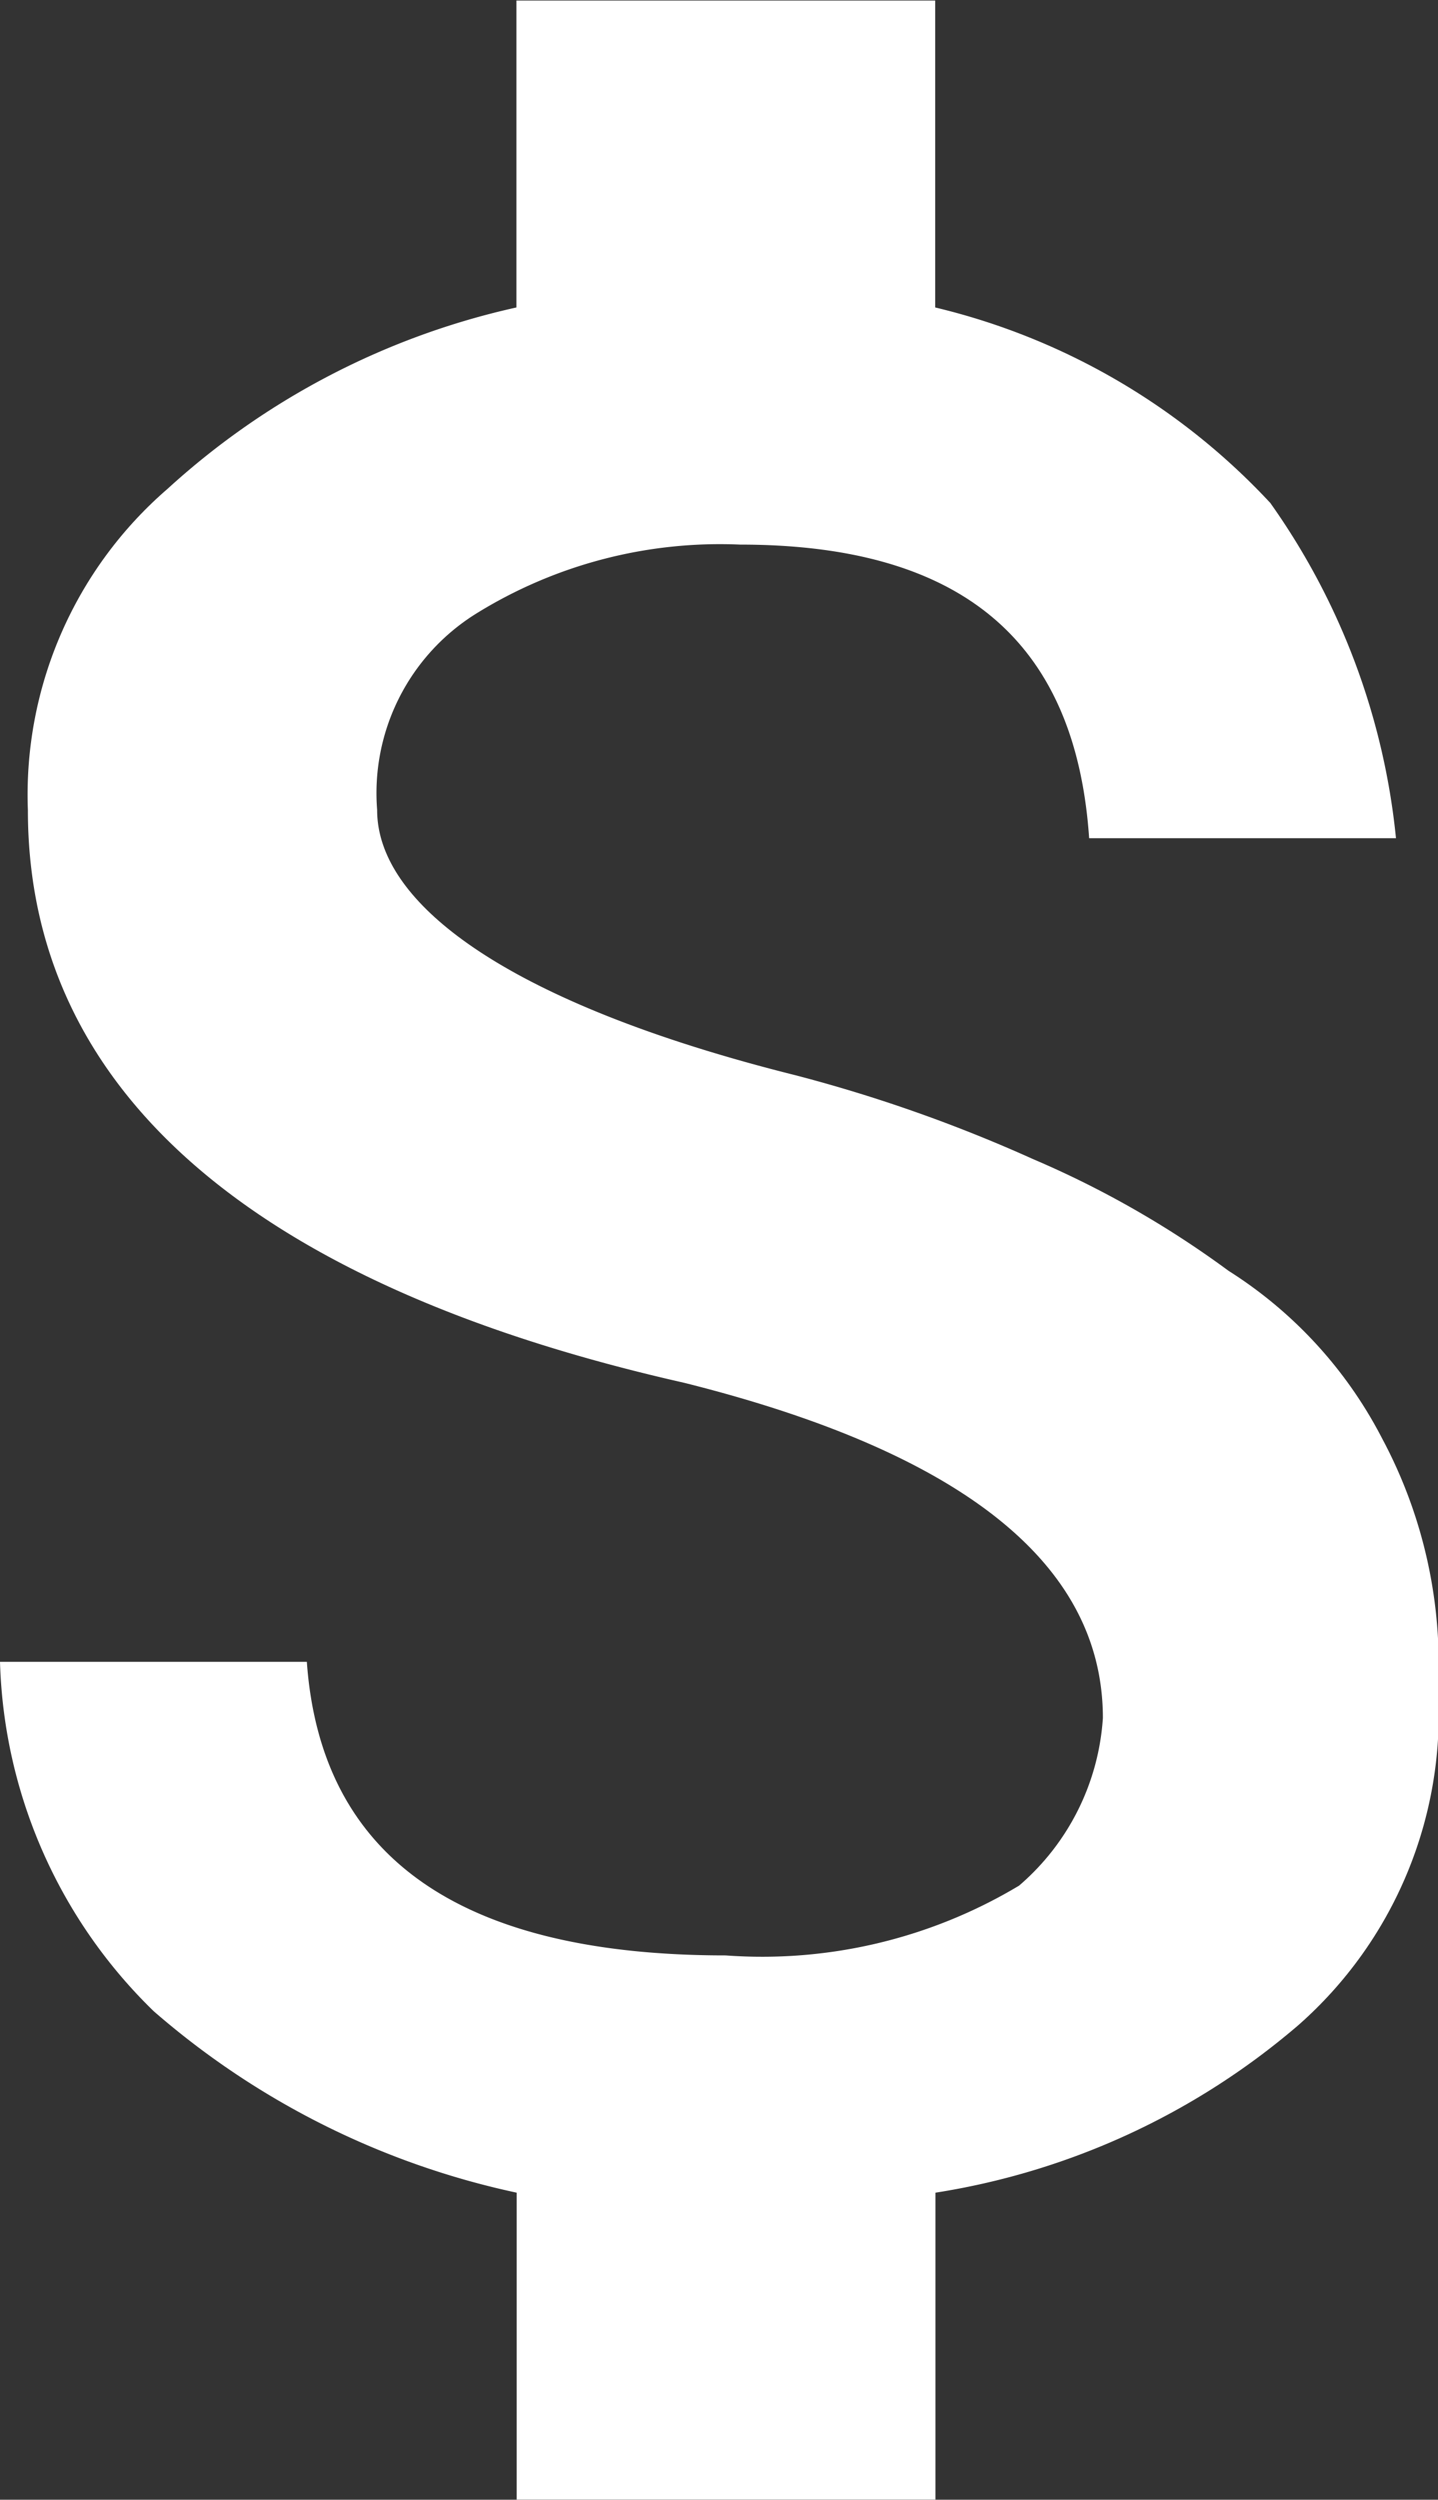 <svg xmlns="http://www.w3.org/2000/svg" width="10.779" height="18.732" viewBox="0 0 10.779 18.732">
  <rect x="0" y="0" width="10.779" height="18.732" fill="#333333" stroke="none"/>
  <path id="path" d="M122.965,288.658a11.216,11.216,0,0,1,1.779.628,7.284,7.284,0,0,1,1.465.837,3.247,3.247,0,0,1,1.151,1.256,3.584,3.584,0,0,1,.419,1.884,3.1,3.1,0,0,1-1.046,2.512,5.479,5.479,0,0,1-2.721,1.256v2.3h-3.139v-2.3a6.085,6.085,0,0,1-2.721-1.36A3.8,3.8,0,0,1,117,293.053h2.3q.157,2.2,3.139,2.2a3.743,3.743,0,0,0,2.2-.523,1.809,1.809,0,0,0,.628-1.256q0-1.727-3.139-2.512c-3.244-.733-4.919-2.2-4.919-4.291a3.03,3.03,0,0,1,1.046-2.407,5.709,5.709,0,0,1,2.616-1.36v-2.3h3.139v2.3a5.023,5.023,0,0,1,2.512,1.465,5.239,5.239,0,0,1,.942,2.512h-2.3c-.1-1.465-.942-2.2-2.616-2.2a3.467,3.467,0,0,0-1.988.523,1.584,1.584,0,0,0-.733,1.465C119.826,287.4,120.872,288.135,122.965,288.658Z" transform="translate(-117 -280.6)" fill="#fff"/>
</svg>
